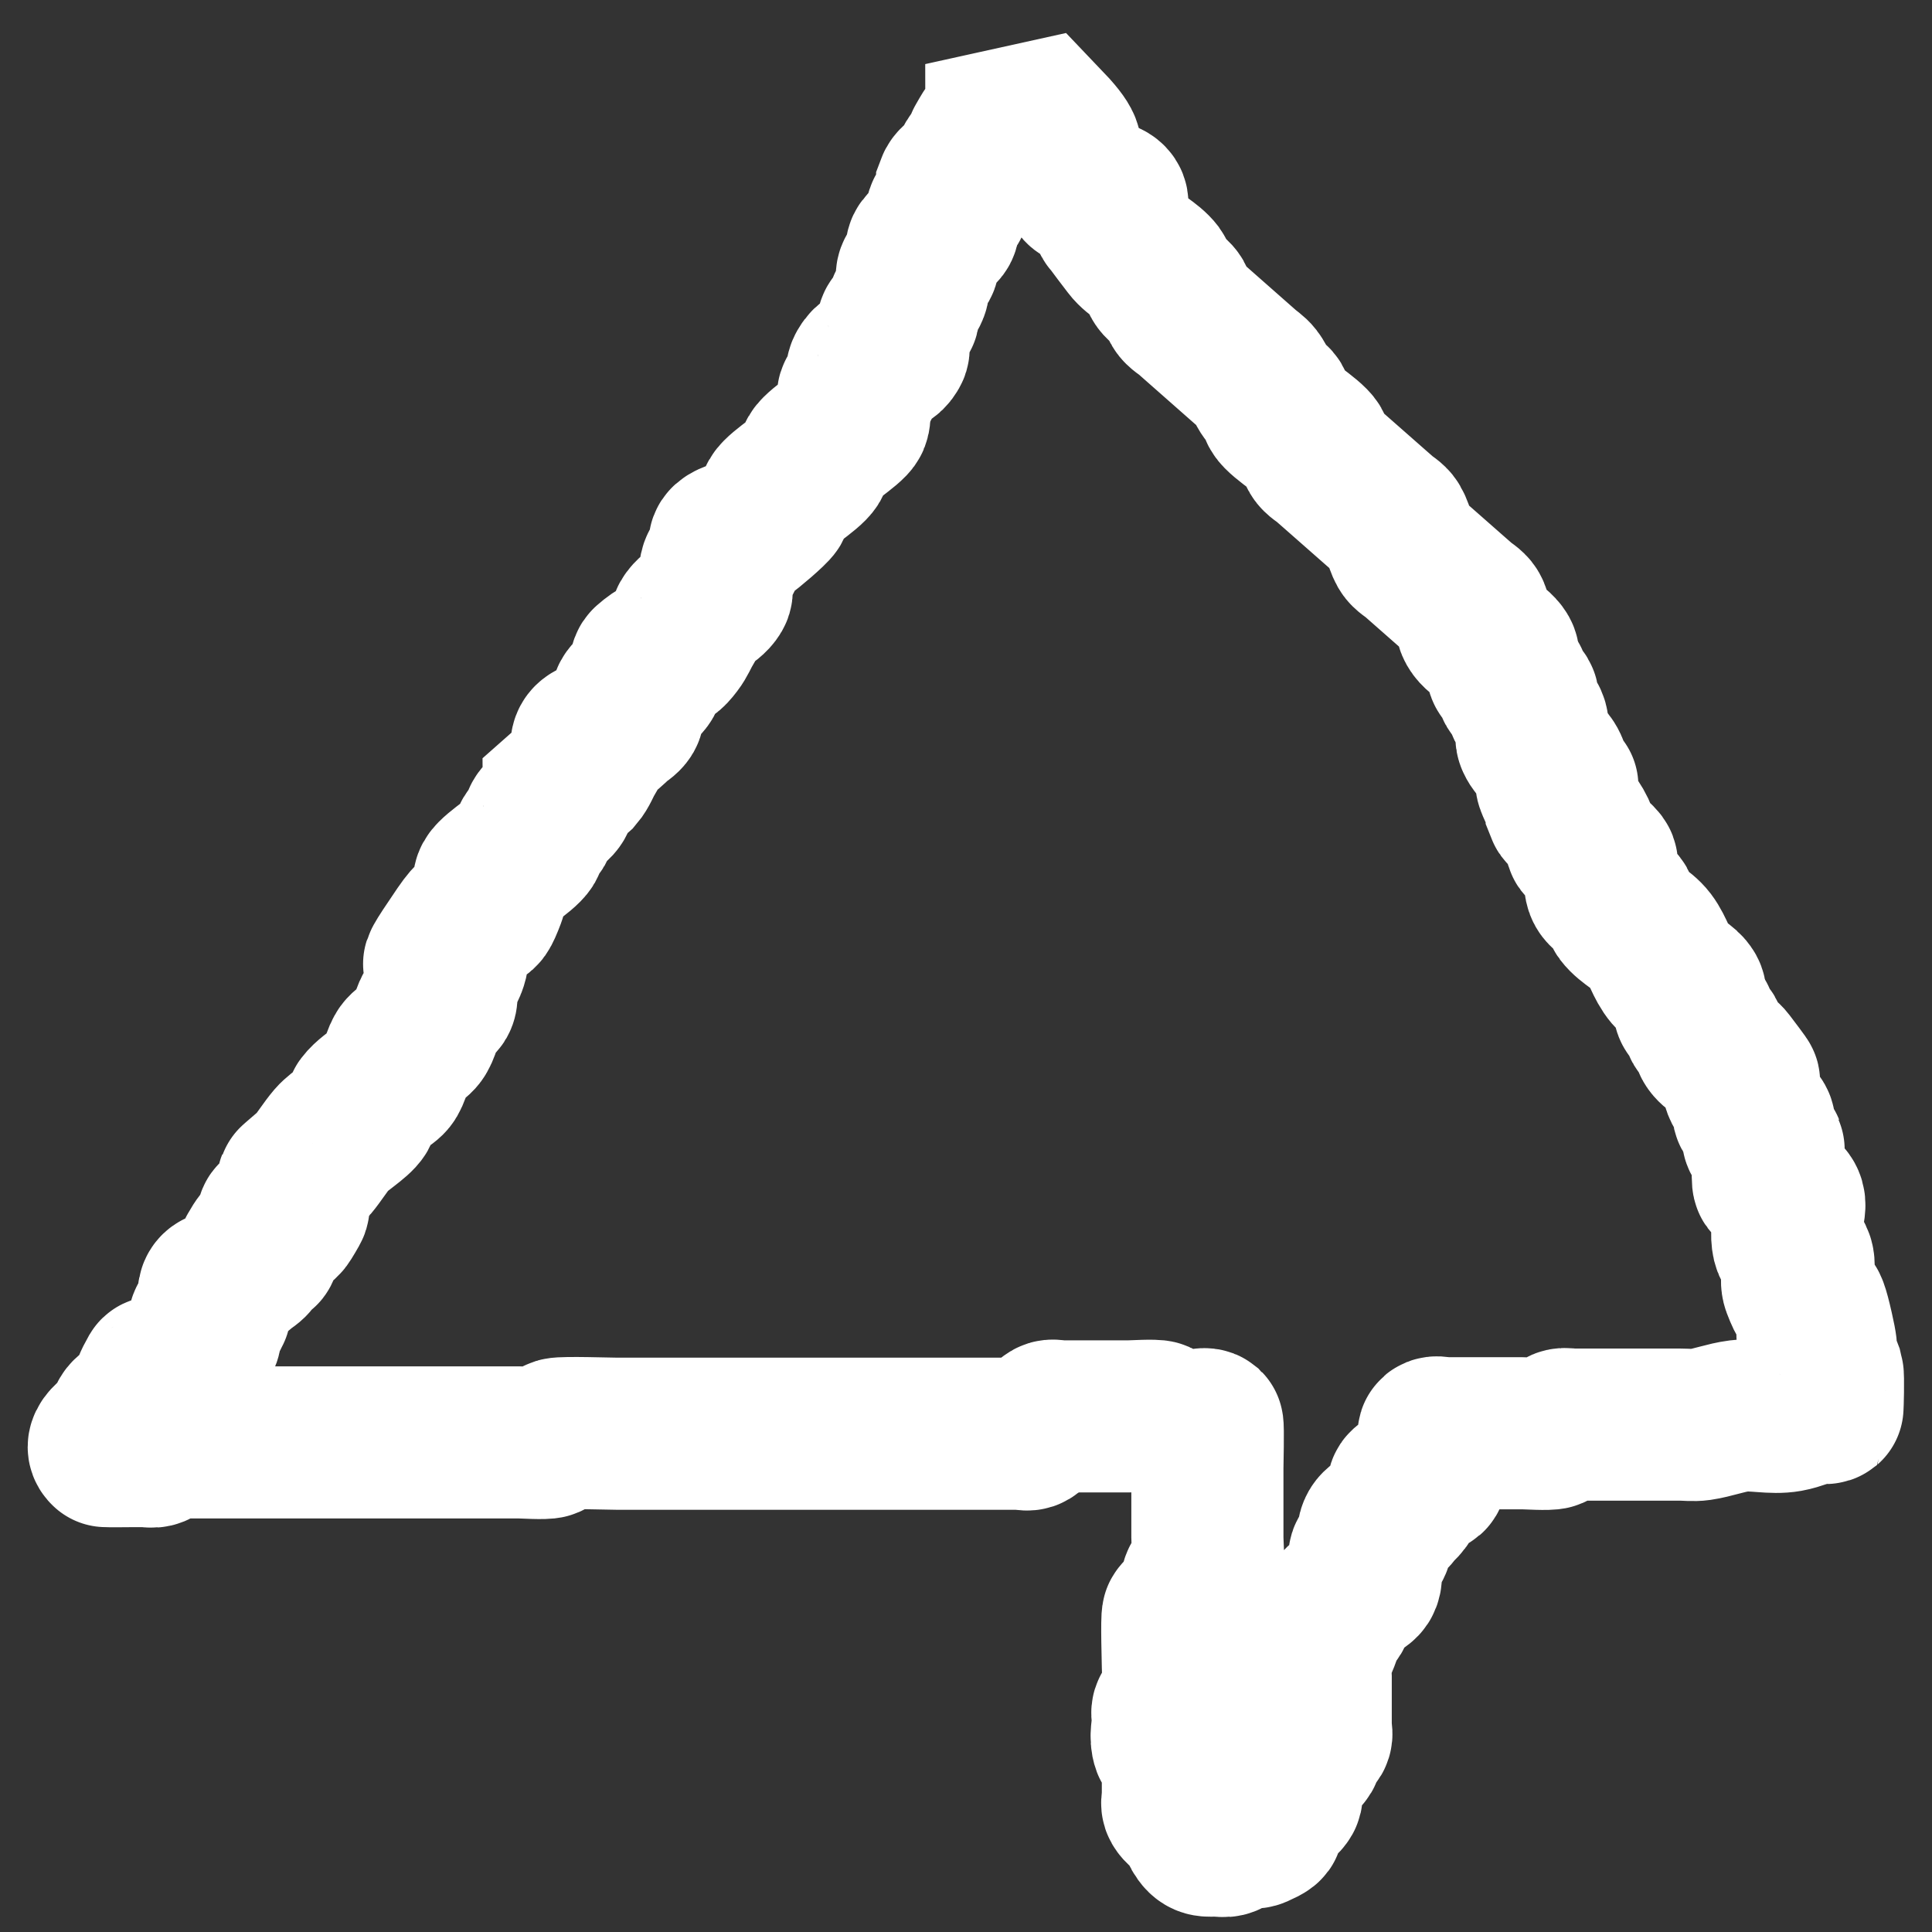 <?xml version="1.0" encoding="UTF-8" standalone="no"?>
<!-- Created with Inkscape (http://www.inkscape.org/) -->

<svg
   xmlns:dc="http://purl.org/dc/elements/1.1/"
   xmlns:cc="http://creativecommons.org/ns#"
   xmlns:rdf="http://www.w3.org/1999/02/22-rdf-syntax-ns#"
   xmlns:svg="http://www.w3.org/2000/svg"
   xmlns="http://www.w3.org/2000/svg"
   xmlns:sodipodi="http://sodipodi.sourceforge.net/DTD/sodipodi-0.dtd"
   xmlns:inkscape="http://www.inkscape.org/namespaces/inkscape"
   width="48"
   height="48"
   viewBox="0 0 12.7 12.7"
   version="1.1"
   id="svg8"
   inkscape:version="0.92.1 r"
   sodipodi:docname="logo-notification.svg"
   inkscape:export-filename="/home/hunter/Projects/SpectrumWrapper/res/logo-notification.png"
   inkscape:export-xdpi="96"
   inkscape:export-ydpi="96">
  <rect x="0" y="0" width="12.7" height="12.7" fill="#333333" stroke="none"/>
  <defs
     id="defs2" />
  <sodipodi:namedview
     id="base"
     pagecolor="#ffffff"
     bordercolor="#666666"
     borderopacity="1.0"
     inkscape:pageopacity="0.0"
     inkscape:pageshadow="2"
     inkscape:zoom="1"
     inkscape:cx="50.330976"
     inkscape:cy="-76.803794"
     inkscape:document-units="mm"
     inkscape:current-layer="layer1"
     showgrid="false"
     fit-margin-top="0"
     fit-margin-left="0"
     fit-margin-right="0"
     fit-margin-bottom="0"
     inkscape:window-width="1920"
     inkscape:window-height="1016"
     inkscape:window-x="1920"
     inkscape:window-y="27"
     inkscape:window-maximized="1"
     units="px"
     inkscape:pagecheckerboard="true" />
  <g
     inkscape:label="Layer 1"
     inkscape:groupmode="layer"
     id="layer1"
     transform="translate(-82.443,-141.371)">
    <path
       style="fill:none;fill-rule:evenodd;stroke:#ffffff;stroke-width:1;stroke-linecap:butt;stroke-linejoin:miter;stroke-miterlimit:4;stroke-dasharray:none;stroke-opacity:1"
       d="m 89.283,142.137 c -0.086,0.019 -0.172,0.038 -0.258,0.057 0,0.019 0.015,0.043 0,0.057 -0.134,0.118 0.005,-0.18 -0.129,0.057 -0.01,0.017 0.01,0.04 0,0.057 -0.014,0.024 -0.051,0.033 -0.065,0.057 -0.01,0.017 0.01,0.04 0,0.057 -0.027,0.048 -0.11,0.063 -0.129,0.114 0,0.259 0.03,0.003 -0.065,0.171 -0.019,0.034 0.024,0.082 0,0.114 -0.034,0.045 -0.095,0.069 -0.129,0.114 -0.024,0.032 0.019,0.08 0,0.114 -0.014,0.024 -0.051,0.033 -0.065,0.057 -0.019,0.034 0.014,0.078 0,0.114 -0.015,0.04 -0.049,0.073 -0.065,0.114 -0.007,0.018 0.01,0.04 0,0.057 -0.014,0.024 -0.055,0.031 -0.065,0.057 -0.014,0.036 0,0.076 0,0.114 0,0.019 0.01,0.04 0,0.057 -0.059,0.105 -0.134,0.009 -0.194,0.114 -0.034,0.061 0.034,0.053 0,0.114 -0.014,0.024 -0.051,0.033 -0.065,0.057 -0.01,0.017 0,0.038 0,0.057 0,0.038 0.014,0.078 0,0.114 -0.016,0.043 -0.229,0.175 -0.258,0.227 -0.01,0.017 0.01,0.04 0,0.057 -0.032,0.056 -0.227,0.172 -0.258,0.227 -0.01,0.017 0.01,0.04 0,0.057 -0.013,0.024 -0.166,0.155 -0.194,0.171 -0.04,0.024 -0.095,0.027 -0.129,0.057 -0.03,0.027 0.019,0.08 0,0.114 -0.014,0.024 -0.055,0.031 -0.065,0.057 -0.014,0.036 0,0.076 0,0.114 0,0.019 0.01,0.04 0,0.057 -0.039,0.068 -0.155,0.102 -0.194,0.171 -0.01,0.017 0,0.038 0,0.057 -0.022,0.038 -0.038,0.079 -0.065,0.114 -0.099,0.131 -0.037,-0.024 -0.194,0.114 -0.03,0.027 0.019,0.08 0,0.114 -0.027,0.048 -0.102,0.066 -0.129,0.114 -0.019,0.034 0.019,0.08 0,0.114 -0.014,0.024 -0.043,0.038 -0.065,0.057 -0.022,0.019 -0.039,0.042 -0.065,0.057 -0.04,0.024 -0.102,0.022 -0.129,0.057 -0.024,0.032 0,0.076 0,0.114 -0.022,0.038 -0.036,0.08 -0.065,0.114 -0.043,0.038 -0.086,0.076 -0.129,0.114 0,0.019 0.01,0.04 0,0.057 -0.027,0.048 -0.102,0.066 -0.129,0.114 -0.01,0.017 0.01,0.04 0,0.057 -0.014,0.024 -0.051,0.033 -0.065,0.057 -0.01,0.017 0.01,0.04 0,0.057 -0.032,0.056 -0.227,0.172 -0.258,0.227 -0.019,0.034 0.014,0.078 0,0.114 -0.087,0.231 -0.036,-0.004 -0.194,0.227 -0.315,0.462 0.012,0.024 -0.065,0.227 -0.015,0.04 -0.049,0.073 -0.065,0.114 -0.014,0.036 0.019,0.08 0,0.114 -0.014,0.024 -0.051,0.033 -0.065,0.057 -0.03,0.054 -0.034,0.117 -0.065,0.171 -0.027,0.048 -0.102,0.066 -0.129,0.114 -0.03,0.054 -0.034,0.117 -0.065,0.171 -0.014,0.024 -0.043,0.038 -0.065,0.057 -0.043,0.038 -0.095,0.069 -0.129,0.114 -0.012,0.016 0.01,0.04 0,0.057 -0.026,0.046 -0.153,0.123 -0.194,0.171 -0.047,0.055 -0.083,0.116 -0.129,0.171 -0.01,0.012 -0.127,0.109 -0.129,0.114 -0.014,0.036 0,0.076 0,0.114 0,0.019 0.01,0.04 0,0.057 -0.134,0.237 0.004,-0.061 -0.129,0.057 -0.015,0.013 0.007,0.039 0,0.057 -0.156,0.412 0.019,-0.09 -0.129,0.171 -0.01,0.017 0.01,0.04 0,0.057 -0.014,0.024 -0.043,0.038 -0.065,0.057 -0.043,0.038 -0.093,0.071 -0.129,0.114 -0.122,-0.006 -0.043,0.133 -0.065,0.171 -0.014,0.024 -0.055,0.031 -0.065,0.057 -0.014,0.036 0.019,0.08 0,0.114 -0.027,0.048 -0.086,0.076 -0.129,0.114 -0.022,0.019 -0.043,0.038 -0.065,0.057 -0.022,0.019 -0.037,0.045 -0.065,0.057 -0.019,0.009 -0.055,-0.017 -0.065,0 -0.16,0.281 0.143,-0.013 -0.065,0.171 -0.022,0.019 -0.043,0.038 -0.065,0.057 -0.022,0.019 -0.051,0.033 -0.065,0.057 -0.01,0.017 0.01,0.04 0,0.057 -0.018,0.033 -0.192,0.115 -0.129,0.171 0.002,0.002 0.178,0 0.194,0 h 0.065 c 0.022,0 0.045,0.008 0.065,0 0.027,-0.012 0.037,-0.045 0.065,-0.057 0.019,-0.008 0.065,-0.019 0.065,0 0,0.019 -0.086,0 -0.065,0 h 0.194 0.388 1.292 0.452 c 0.029,0 0.174,0.009 0.194,0 0.027,-0.012 0.036,-0.048 0.065,-0.057 0.033,-0.01 0.341,0 0.388,0 h 0.775 1.486 0.323 0.065 c 0.022,0 0.047,0.011 0.065,0 0.051,-0.03 0.079,-0.084 0.129,-0.114 0.018,-0.011 0.043,0 0.065,0 h 0.065 0.388 c 0.029,0 0.174,-0.009 0.194,0 0.027,0.012 0.037,0.045 0.065,0.057 0.019,0.008 0.065,-0.019 0.065,0 0,0.019 -0.086,0 -0.065,0 h 0.129 0.065 c 0.022,0 0.049,-0.013 0.065,0 0.006,0.006 0,0.263 0,0.284 v 0.455 c 0,0.048 0.012,0.197 0,0.227 -0.01,0.025 -0.051,0.033 -0.065,0.057 -0.019,0.034 0.019,0.08 0,0.114 -0.017,0.03 -0.112,0.083 -0.129,0.114 -0.009,0.015 0,0.316 0,0.341 0,0.048 0.012,0.197 0,0.227 -0.01,0.025 -0.051,0.033 -0.065,0.057 -0.01,0.017 0,0.038 0,0.057 0,0.057 -0.02,0.117 0,0.171 0.01,0.025 0.051,0.033 0.065,0.057 0.01,0.017 0,0.038 0,0.057 v 0.057 0.171 c 0,0.019 -0.01,0.04 0,0.057 0.027,0.048 0.102,0.066 0.129,0.114 0.01,0.017 -0.01,0.04 0,0.057 0.04,0.07 0.062,0.057 0.129,0.057 0.022,0 0.045,0.008 0.065,0 0.027,-0.012 0.037,-0.045 0.065,-0.057 0.039,-0.017 0.091,0.017 0.129,0 0.143,-0.063 0.02,-0.035 0.065,-0.114 0.027,-0.048 0.102,-0.066 0.129,-0.114 0.01,-0.017 -0.005,-0.038 0,-0.057 0.017,-0.058 0.034,-0.117 0.065,-0.171 0.014,-0.024 0.051,-0.033 0.065,-0.057 0.01,-0.017 -0.01,-0.04 0,-0.057 0.014,-0.024 0.051,-0.033 0.065,-0.057 0.01,-0.017 0,-0.038 0,-0.057 v -0.057 -0.284 c 0,-0.038 -0.01,-0.077 0,-0.114 0.017,-0.058 0.048,-0.112 0.065,-0.171 0.005,-0.018 -0.01,-0.04 0,-0.057 0.014,-0.024 0.051,-0.033 0.065,-0.057 0.01,-0.017 -0.012,-0.041 0,-0.057 0.034,-0.045 0.086,-0.076 0.129,-0.114 0.022,-0.019 0.055,-0.031 0.065,-0.057 0.014,-0.036 0,-0.076 0,-0.114 0,-0.019 -0.01,-0.04 0,-0.057 0.014,-0.024 0.051,-0.033 0.065,-0.057 0.034,-0.061 -0.034,-0.053 0,-0.114 0.014,-0.024 0.043,-0.038 0.065,-0.057 0.022,-0.019 0.043,-0.076 0.065,-0.057 0.022,0.019 -0.086,0.076 -0.065,0.057 0.043,-0.038 0.095,-0.069 0.129,-0.114 0.024,-0.032 -0.03,-0.087 0,-0.114 0.015,-0.013 0.045,0.008 0.065,0 0.269,-0.118 -0.069,0.004 0.065,-0.114 0.015,-0.013 0.049,0.013 0.065,0 0.016,-0.014 -0.016,-0.214 0,-0.227 0.015,-0.013 0.043,0 0.065,0 h 0.517 c 0.029,0 0.174,0.009 0.194,0 0.027,-0.012 0.037,-0.045 0.065,-0.057 0.019,-0.008 0.043,0 0.065,0 h 0.065 0.323 0.323 c 0.043,0 0.087,0.006 0.129,0 0.088,-0.013 0.171,-0.046 0.258,-0.057 0.107,-0.013 0.217,0.019 0.323,0 0.067,-0.012 0.128,-0.042 0.194,-0.057 0.021,-0.005 0.049,0.013 0.065,0 10e-4,-8.9e-4 0.007,-0.203 0,-0.227 -0.234,-0.619 0.034,0.15 -0.065,-0.284 -0.067,-0.296 -0.043,-0.057 -0.129,-0.284 -0.02,-0.054 0.016,-0.115 0,-0.171 -0.012,-0.041 -0.055,-0.072 -0.065,-0.114 -0.013,-0.056 0,-0.114 0,-0.171 0,-0.038 0.019,-0.08 0,-0.114 -0.027,-0.048 -0.095,-0.069 -0.129,-0.114 -0.012,-0.016 0.005,-0.215 0,-0.227 -0.01,-0.025 -0.051,-0.033 -0.065,-0.057 -0.019,-0.034 0.019,-0.08 0,-0.114 -0.014,-0.024 -0.051,-0.033 -0.065,-0.057 -0.01,-0.017 0.007,-0.039 0,-0.057 -0.015,-0.04 -0.049,-0.073 -0.065,-0.114 -0.064,-0.169 0.153,0.117 -0.065,-0.171 -0.034,-0.045 -0.102,-0.066 -0.129,-0.114 -0.01,-0.017 0.01,-0.04 0,-0.057 -0.014,-0.024 -0.051,-0.033 -0.065,-0.057 -0.01,-0.017 0.01,-0.04 0,-0.057 -0.014,-0.024 -0.055,-0.031 -0.065,-0.057 -0.014,-0.036 0.019,-0.08 0,-0.114 -0.027,-0.048 -0.093,-0.071 -0.129,-0.114 -0.058,-0.068 -0.076,-0.157 -0.129,-0.227 -0.05,-0.066 -0.144,-0.105 -0.194,-0.171 -0.012,-0.016 0.01,-0.04 0,-0.057 -0.027,-0.048 -0.11,-0.063 -0.129,-0.114 -0.014,-0.036 0,-0.076 0,-0.114 0,-0.019 0.012,-0.041 0,-0.057 -0.034,-0.045 -0.095,-0.069 -0.129,-0.114 -0.012,-0.016 0.007,-0.039 0,-0.057 -0.015,-0.04 -0.038,-0.079 -0.065,-0.114 -0.017,-0.022 -0.055,-0.031 -0.065,-0.057 0,-0.377 0.03,0.08 -0.065,-0.171 -0.014,-0.036 0.016,-0.079 0,-0.114 -0.029,-0.064 -0.1,-0.107 -0.129,-0.171 -0.016,-0.035 0.01,-0.077 0,-0.114 -0.012,-0.041 -0.049,-0.073 -0.065,-0.114 -0.007,-0.018 0.01,-0.04 0,-0.057 -0.014,-0.024 -0.051,-0.033 -0.065,-0.057 -0.01,-0.017 0.01,-0.04 0,-0.057 -0.014,-0.024 -0.055,-0.031 -0.065,-0.057 -0.014,-0.036 0.019,-0.08 0,-0.114 -0.039,-0.068 -0.155,-0.102 -0.194,-0.171 -0.034,-0.061 0.034,-0.053 0,-0.114 -0.014,-0.024 -0.043,-0.038 -0.065,-0.057 -0.022,-0.019 -0.043,-0.038 -0.065,-0.057 -0.086,-0.076 -0.172,-0.152 -0.258,-0.227 -0.022,-0.019 -0.051,-0.033 -0.065,-0.057 -0.03,-0.054 -0.034,-0.117 -0.065,-0.171 -0.014,-0.024 -0.043,-0.038 -0.065,-0.057 -0.022,-0.019 -0.043,-0.038 -0.065,-0.057 -0.086,-0.076 -0.172,-0.152 -0.258,-0.227 -0.022,-0.019 -0.043,-0.038 -0.065,-0.057 -0.022,-0.019 -0.051,-0.033 -0.065,-0.057 -0.01,-0.017 0.01,-0.04 0,-0.057 -0.032,-0.056 -0.227,-0.172 -0.258,-0.227 -0.01,-0.017 0.01,-0.04 0,-0.057 -0.014,-0.024 -0.048,-0.035 -0.065,-0.057 -0.027,-0.035 -0.038,-0.079 -0.065,-0.114 -0.017,-0.022 -0.043,-0.038 -0.065,-0.057 -0.065,-0.057 -0.129,-0.114 -0.194,-0.171 -0.065,-0.057 -0.129,-0.114 -0.194,-0.171 -0.022,-0.019 -0.051,-0.033 -0.065,-0.057 -0.01,-0.017 0.01,-0.04 0,-0.057 -0.027,-0.048 -0.102,-0.066 -0.129,-0.114 -0.01,-0.017 0.012,-0.041 0,-0.057 -0.05,-0.066 -0.144,-0.105 -0.194,-0.171 -0.027,-0.035 -0.103,-0.135 -0.129,-0.171 -0.017,-0.022 0.014,0.024 0,0 -0.01,-0.017 0.01,-0.04 0,-0.057 0.103,-0.138 -0.162,-0.101 -0.194,-0.157 -0.057,-0.101 0,0 -0.129,-0.184 -0.04,-0.024 -0.111,-0.018 -0.129,-0.057 -0.032,-0.07 0.316,0.117 0.088,-0.14 z"
       id="path10"
       inkscape:connector-curvature="0"
       sodipodi:nodetypes="cccccccccccccccccsccccscccccccccscccccccccccccccccccccccccccccccccccscccccccccccccccccccssccsscccsccscccsccscsccsscscssccccsccsccscscccsccccccccccscscccccccsccccccccccccssccsccsccccccccccsccccccccccccccccccccscccccccccccccccccccccccccccccccccccccccccccccccc" />
  </g>
</svg>
